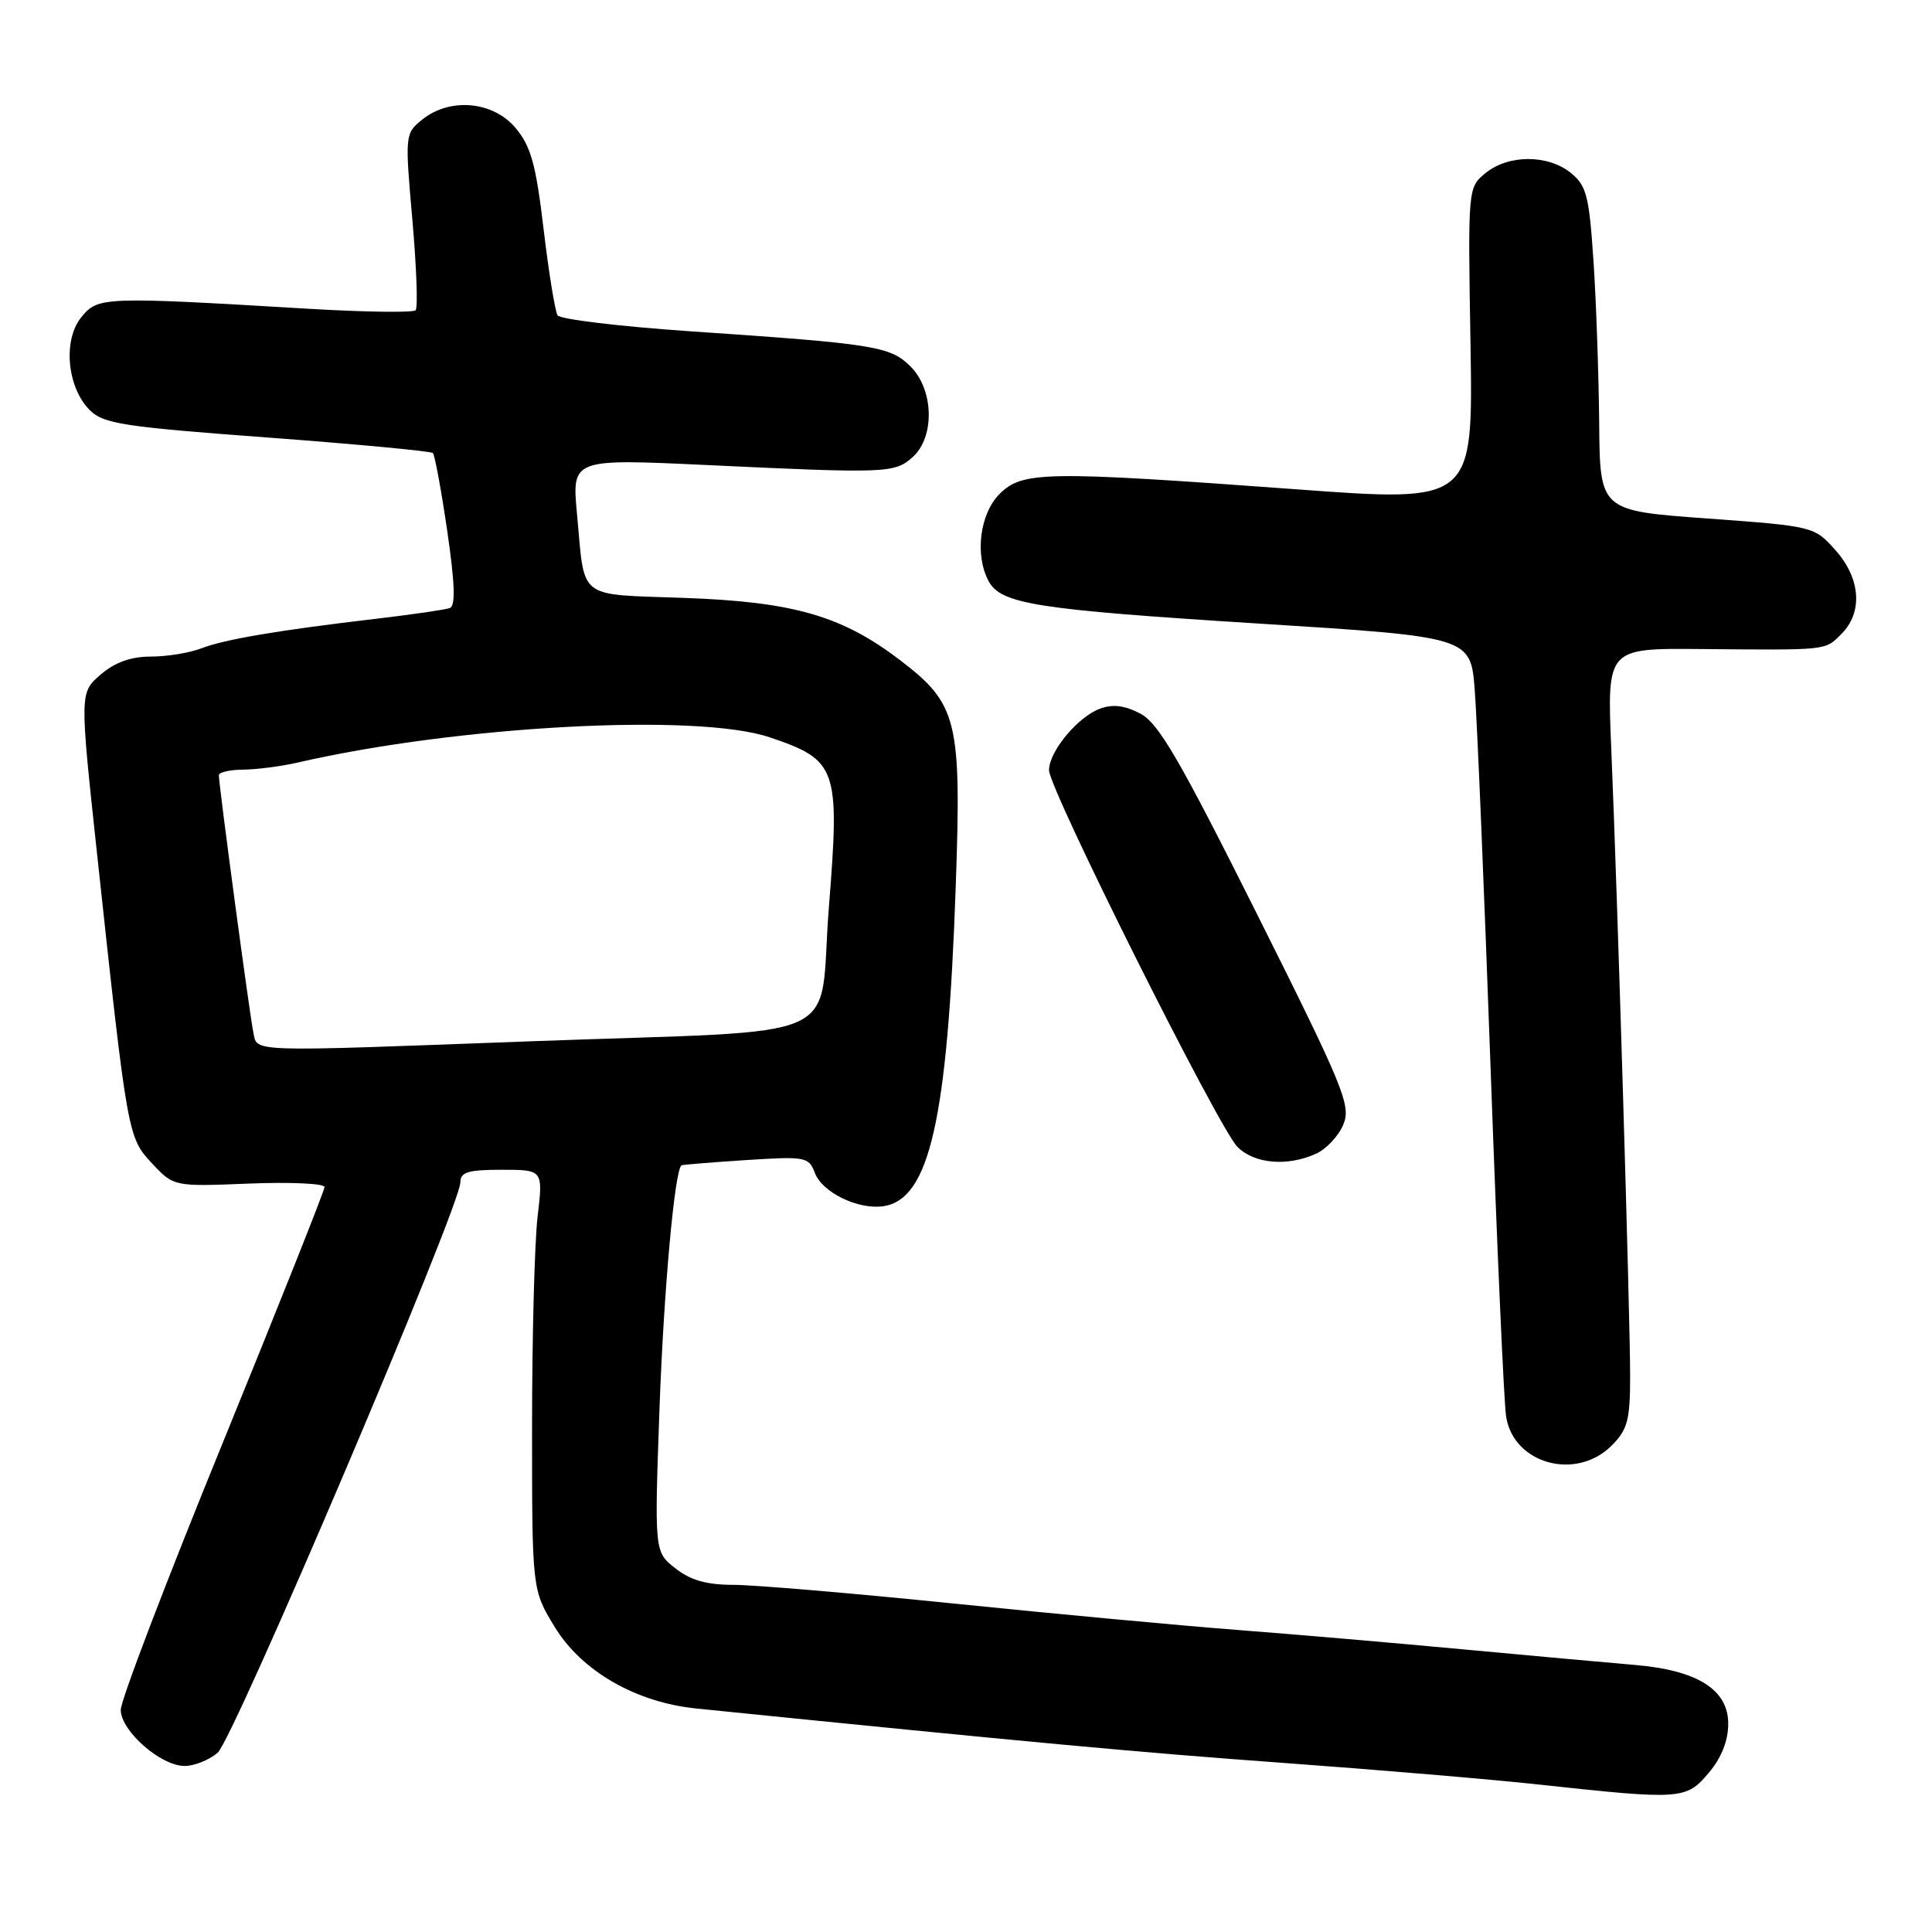 <?xml version="1.0" encoding="UTF-8" standalone="no"?>
<!DOCTYPE svg PUBLIC "-//W3C//DTD SVG 1.1//EN" "http://www.w3.org/Graphics/SVG/1.1/DTD/svg11.dtd" >
<svg xmlns="http://www.w3.org/2000/svg" xmlns:xlink="http://www.w3.org/1999/xlink" version="1.1" viewBox="0 0 256 256">
 <g >
 <path fill="currentColor"
d=" M 226.41 234.92 C 228.10 232.92 229.00 230.65 229.00 228.41 C 229.00 223.88 224.92 221.31 216.59 220.61 C 213.24 220.33 203.07 219.40 194.00 218.56 C 184.93 217.71 171.43 216.55 164.00 215.98 C 156.57 215.41 139.60 213.83 126.29 212.47 C 112.97 211.11 99.87 210.00 97.17 210.00 C 93.64 210.00 91.49 209.39 89.49 207.81 C 86.71 205.63 86.71 205.63 87.39 186.56 C 87.96 170.91 89.39 155.09 90.30 154.41 C 90.41 154.33 94.24 154.02 98.81 153.72 C 106.75 153.21 107.16 153.28 107.98 155.43 C 108.95 158.01 113.73 160.32 117.05 159.83 C 123.17 158.93 125.56 148.38 126.64 117.47 C 127.41 95.41 126.89 93.30 119.26 87.47 C 111.58 81.61 105.16 79.75 90.78 79.23 C 76.31 78.70 77.53 79.65 76.46 68.14 C 75.77 60.78 75.77 60.78 93.64 61.62 C 117.59 62.75 118.55 62.71 120.95 60.55 C 123.89 57.89 123.74 51.65 120.66 48.57 C 117.97 45.88 115.97 45.56 91.50 43.90 C 82.15 43.26 74.22 42.31 73.88 41.78 C 73.55 41.25 72.71 36.11 72.03 30.36 C 71.01 21.77 70.35 19.38 68.31 16.95 C 65.31 13.39 59.60 12.89 55.93 15.86 C 53.67 17.69 53.65 17.86 54.64 29.11 C 55.19 35.37 55.39 40.77 55.07 41.11 C 54.76 41.44 48.42 41.36 41.00 40.92 C 13.59 39.29 12.98 39.31 10.77 42.04 C 8.31 45.07 8.88 51.32 11.89 54.34 C 13.70 56.15 16.35 56.56 35.42 57.97 C 47.23 58.85 57.11 59.78 57.36 60.03 C 57.61 60.29 58.47 64.93 59.26 70.34 C 60.28 77.35 60.38 80.29 59.60 80.57 C 58.99 80.79 54.67 81.42 50.00 81.97 C 36.90 83.51 29.77 84.71 26.68 85.91 C 25.14 86.51 22.12 87.00 19.99 87.00 C 17.34 87.00 15.23 87.76 13.33 89.39 C 10.56 91.78 10.56 91.78 12.86 113.14 C 16.90 150.56 16.92 150.70 20.15 154.16 C 23.02 157.23 23.02 157.23 33.01 156.83 C 38.50 156.61 43.00 156.82 43.00 157.29 C 43.00 157.76 36.92 173.03 29.50 191.22 C 22.07 209.41 16.00 225.31 16.00 226.56 C 16.00 229.35 21.29 234.00 24.47 234.00 C 25.74 234.00 27.71 233.21 28.84 232.25 C 30.93 230.47 61.00 159.82 61.00 156.67 C 61.00 155.31 62.02 155.00 66.48 155.00 C 71.97 155.00 71.97 155.00 71.23 161.25 C 70.83 164.69 70.50 177.21 70.50 189.08 C 70.50 210.65 70.50 210.65 73.50 215.58 C 77.09 221.45 84.26 225.58 92.30 226.39 C 136.51 230.87 150.98 232.21 170.00 233.59 C 182.38 234.49 197.68 235.78 204.00 236.47 C 222.76 238.51 223.43 238.46 226.41 234.92 Z  M 213.55 191.55 C 215.67 189.42 216.00 188.18 216.00 182.30 C 216.00 174.45 214.33 118.81 213.50 99.20 C 212.94 85.90 212.94 85.90 225.22 86.00 C 242.39 86.15 241.79 86.21 244.00 84.00 C 246.87 81.13 246.55 76.64 243.19 72.88 C 240.39 69.75 240.31 69.73 226.19 68.70 C 212.00 67.67 212.00 67.67 211.90 56.08 C 211.84 49.71 211.51 40.07 211.15 34.66 C 210.57 25.95 210.23 24.60 208.14 22.91 C 205.11 20.46 199.88 20.46 196.86 22.92 C 194.50 24.84 194.50 24.84 194.85 45.70 C 195.19 66.56 195.19 66.56 171.85 64.84 C 138.45 62.39 135.48 62.43 132.45 65.45 C 129.83 68.08 129.14 73.52 130.99 76.99 C 132.63 80.04 137.21 80.76 166.68 82.62 C 194.87 84.39 194.87 84.39 195.41 91.44 C 195.72 95.33 196.66 117.85 197.51 141.50 C 198.36 165.15 199.28 185.95 199.57 187.72 C 200.57 193.99 208.84 196.25 213.55 191.55 Z  M 174.39 152.87 C 175.75 152.25 177.38 150.51 178.00 149.00 C 179.04 146.48 178.10 144.18 166.58 121.16 C 156.25 100.52 153.50 95.79 151.07 94.54 C 148.96 93.45 147.42 93.27 145.69 93.93 C 142.75 95.05 139.00 99.60 139.00 102.06 C 139.00 104.55 161.48 149.48 163.97 151.97 C 166.22 154.22 170.59 154.60 174.39 152.87 Z  M 33.56 136.75 C 33.08 134.46 29.00 104.05 29.00 102.72 C 29.00 102.33 30.46 101.99 32.25 101.98 C 34.04 101.96 37.30 101.54 39.50 101.03 C 60.69 96.16 92.37 94.46 101.96 97.69 C 110.95 100.72 111.30 101.73 109.83 120.24 C 108.37 138.60 113.31 136.38 70.50 137.97 C 32.24 139.39 34.13 139.46 33.56 136.75 Z "/>
</g>
</svg>